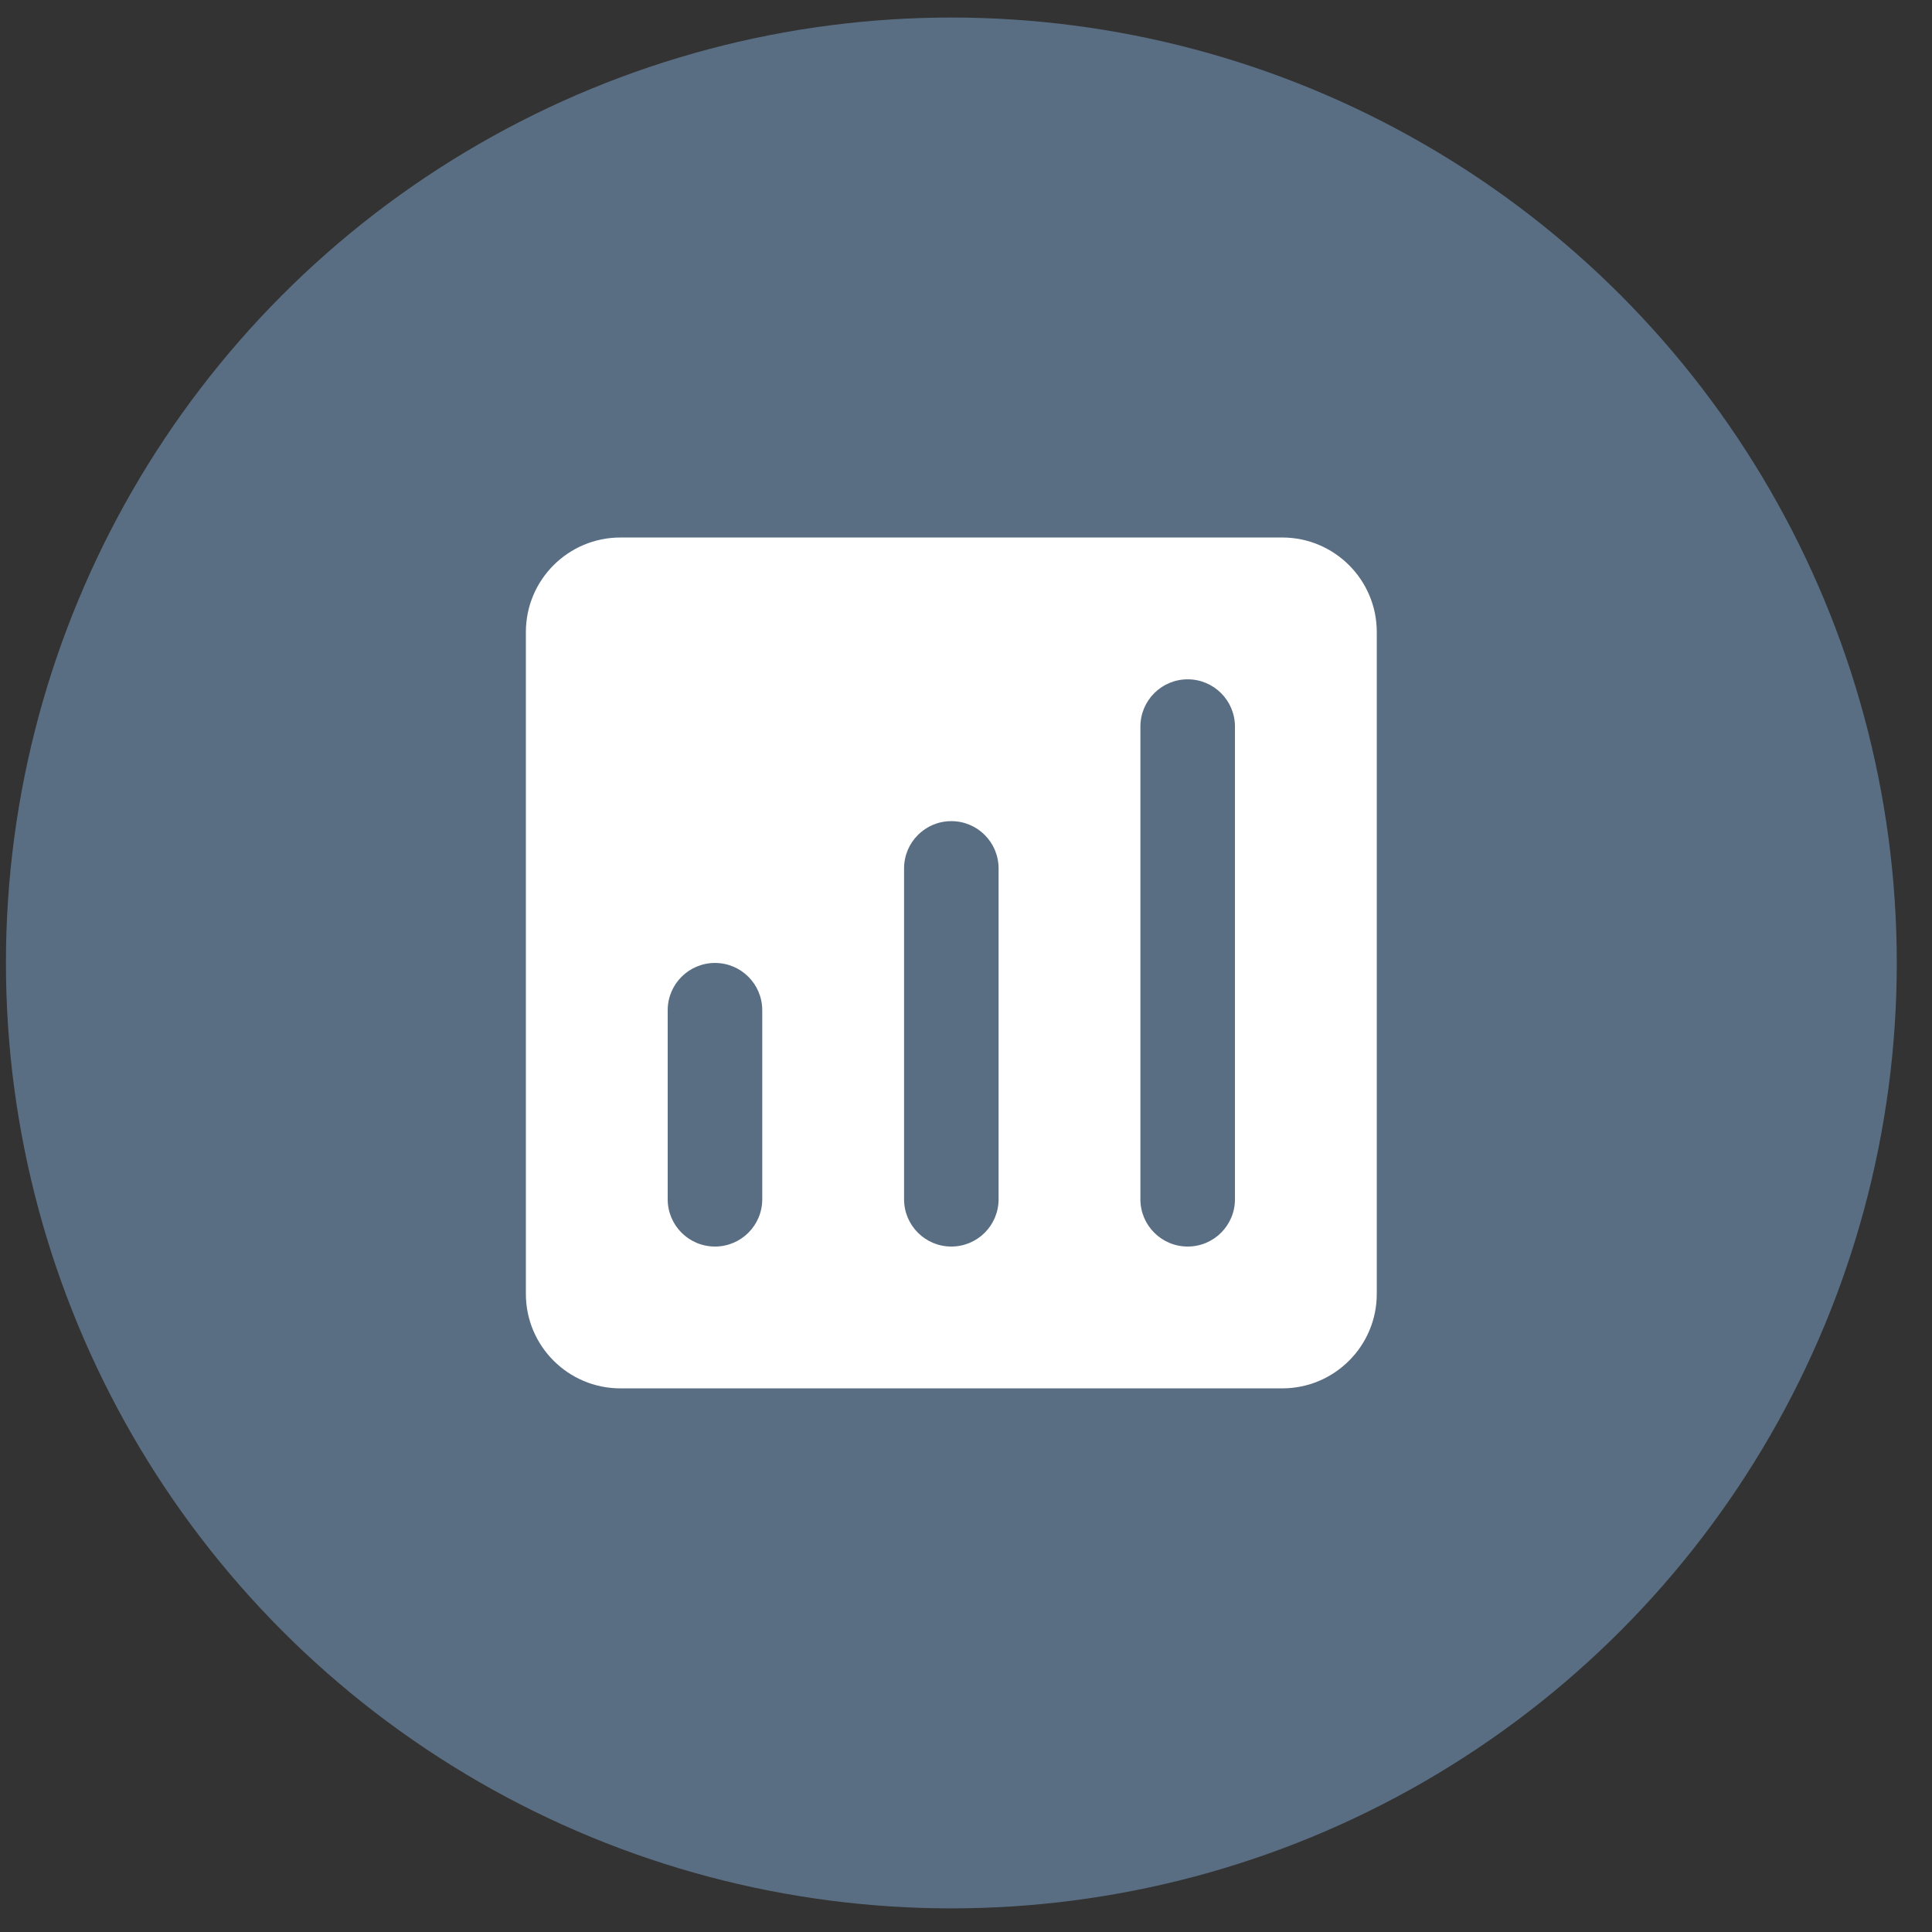 <svg width="52" height="52" viewBox="0 0 52 52" fill="none" xmlns="http://www.w3.org/2000/svg">
<rect x="0" y="0" width="52" height="52" fill="#333333" stroke="none"/>
<circle cx="25.606" cy="25.918" r="25.446" fill="#5A6E83"/>
<path fill-rule="evenodd" clip-rule="evenodd" d="M16.699 14.467C15.294 14.467 14.154 15.606 14.154 17.012V34.824C14.154 36.229 15.294 37.368 16.699 37.368H34.511C35.916 37.368 37.056 36.229 37.056 34.824V17.012C37.056 15.606 35.916 14.467 34.511 14.467H16.699ZM20.516 27.19C20.516 26.487 19.946 25.918 19.244 25.918C18.541 25.918 17.971 26.487 17.971 27.19V32.279C17.971 32.982 18.541 33.551 19.244 33.551C19.946 33.551 20.516 32.982 20.516 32.279V27.19ZM25.605 22.101C26.308 22.101 26.877 22.67 26.877 23.373V32.279C26.877 32.982 26.308 33.551 25.605 33.551C24.902 33.551 24.333 32.982 24.333 32.279V23.373C24.333 22.67 24.902 22.101 25.605 22.101ZM33.239 19.556C33.239 18.853 32.669 18.284 31.967 18.284C31.264 18.284 30.694 18.853 30.694 19.556V32.279C30.694 32.982 31.264 33.551 31.967 33.551C32.669 33.551 33.239 32.982 33.239 32.279V19.556Z" fill="white"/>
</svg>
